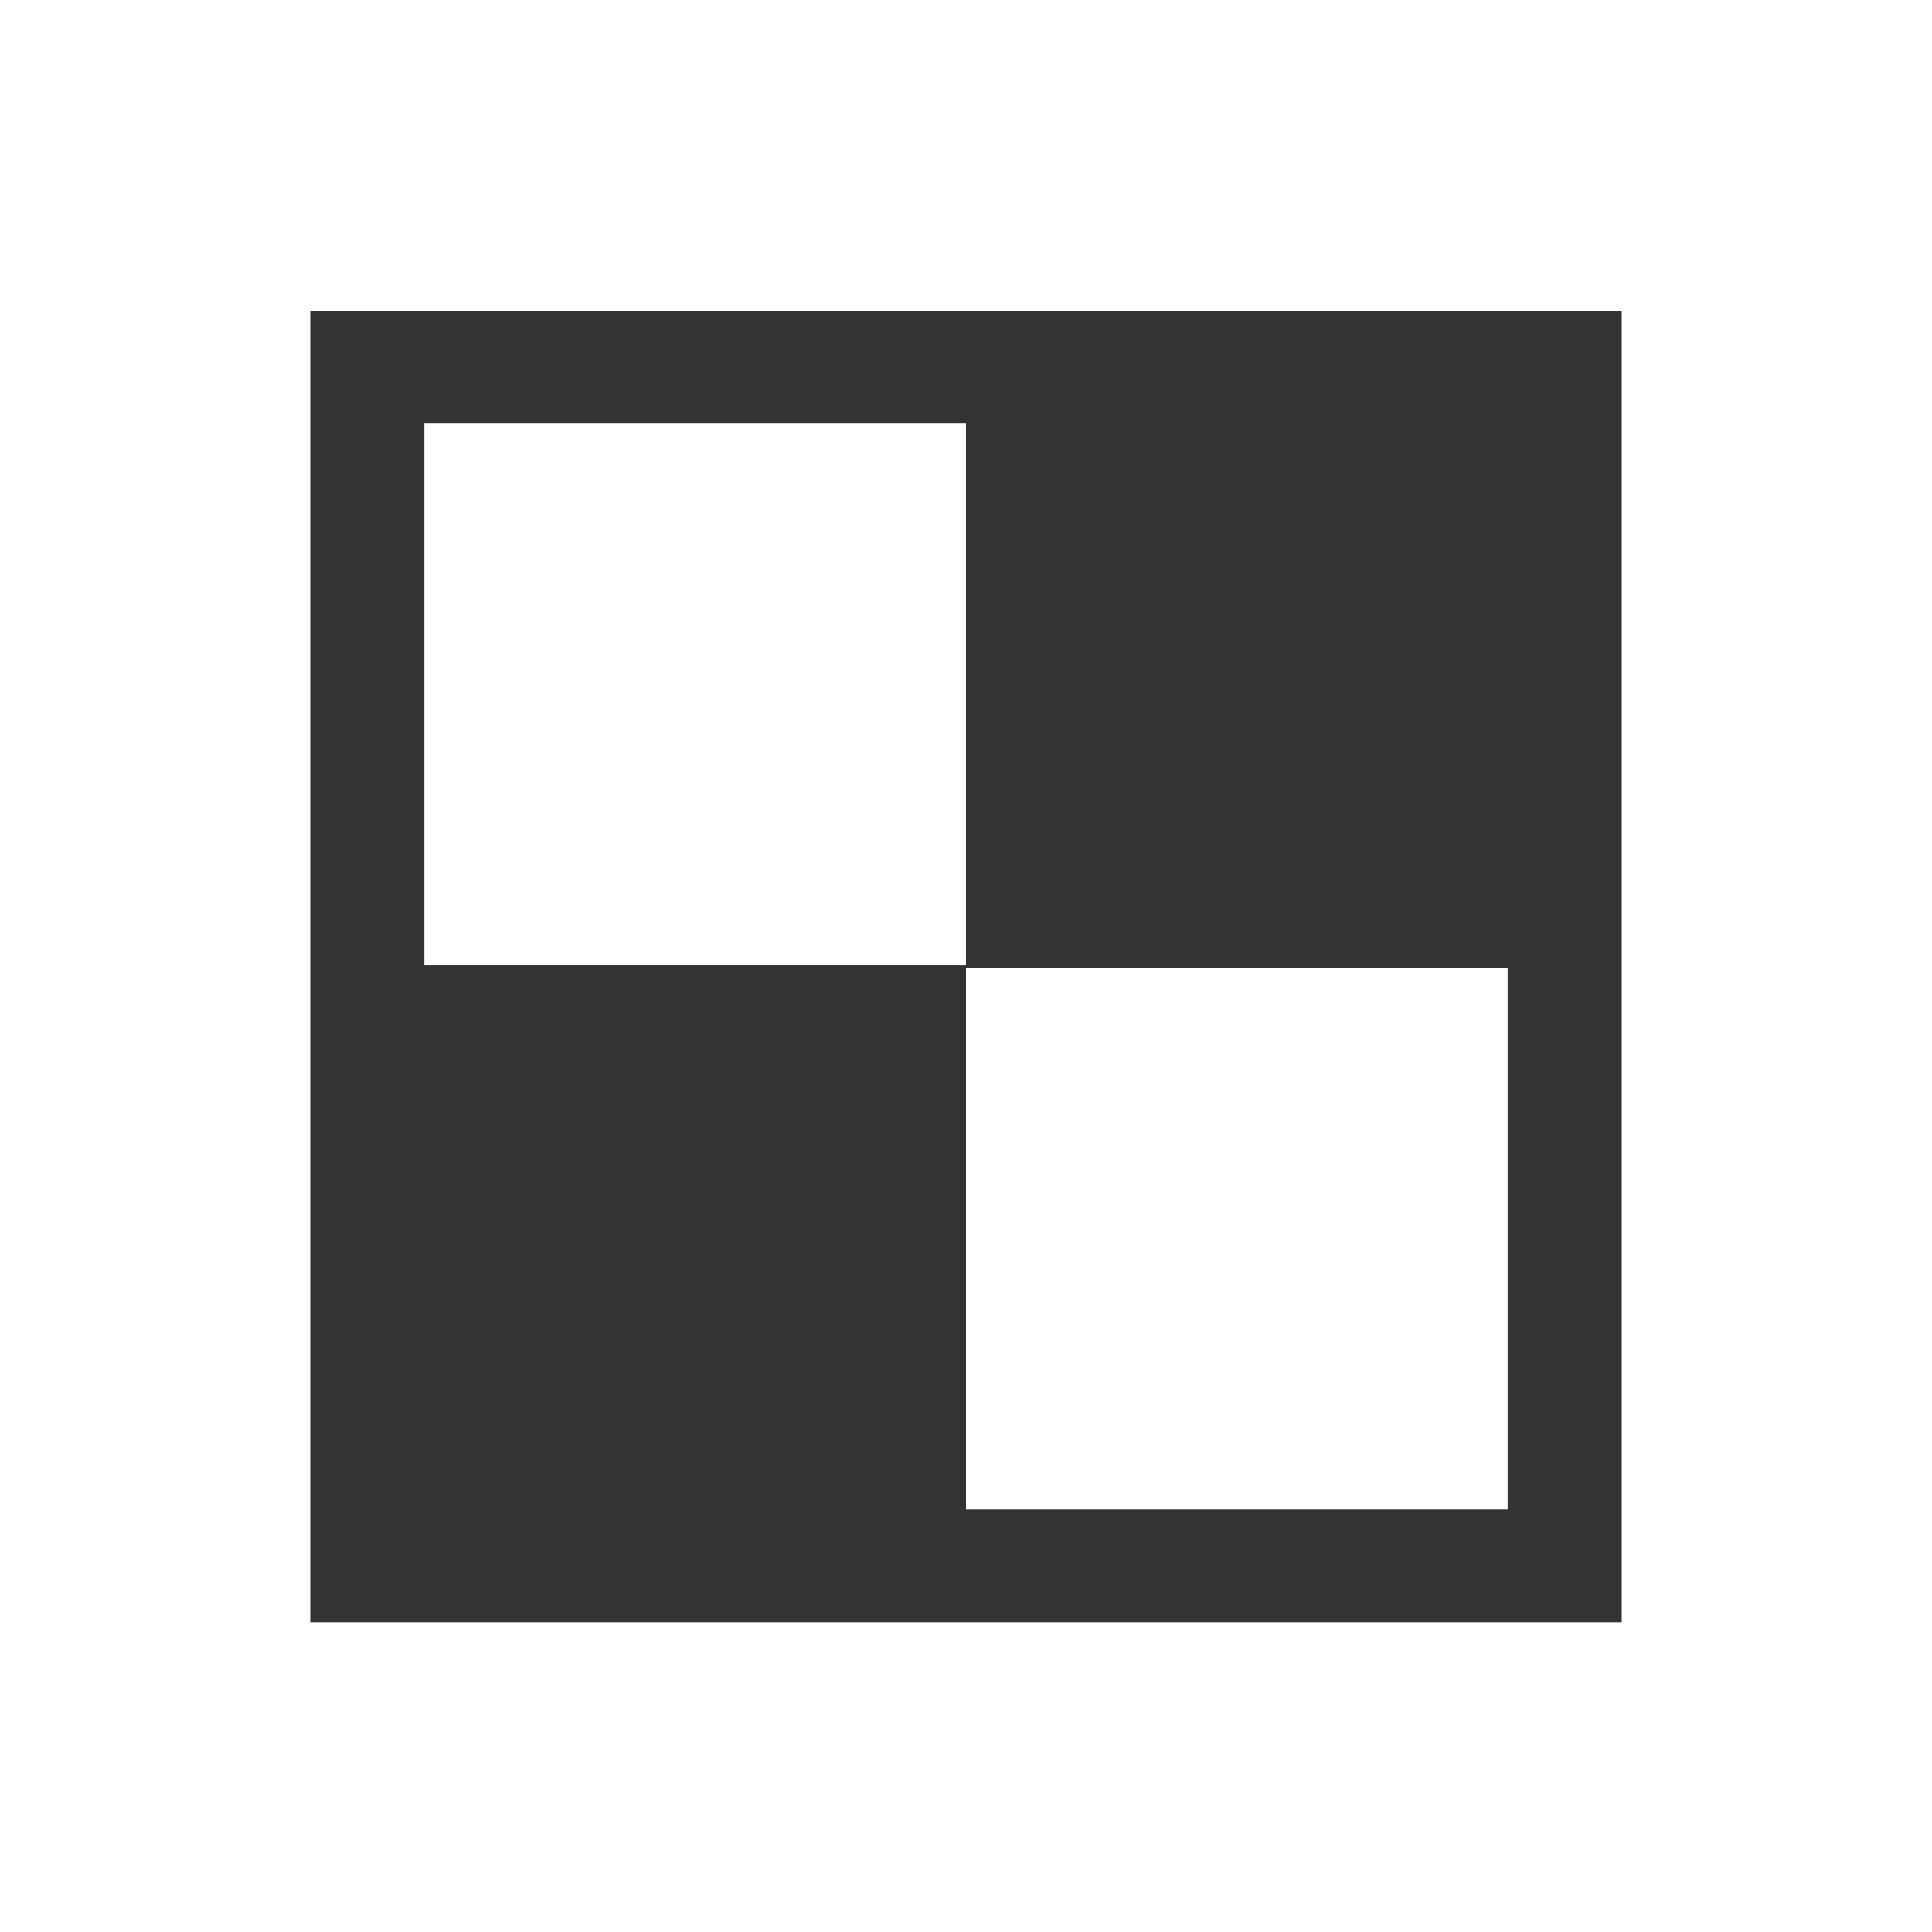 <?xml version="1.0" encoding="utf-8"?>
<!-- Generated by IcoMoon.io -->
<!DOCTYPE svg PUBLIC "-//W3C//DTD SVG 1.1//EN" "http://www.w3.org/Graphics/SVG/1.1/DTD/svg11.dtd">
<svg version="1.1" xmlns="http://www.w3.org/2000/svg" xmlns:xlink="http://www.w3.org/1999/xlink" width="32" height="32" viewBox="0 0 32 32">
<path fill="#333333" d="M5.139 5.149v21.722h21.722v-21.722h-21.722zM7.029 7.017h8.971v8.971h-8.971v-8.971zM24.971 25.002h-8.971v-8.971h8.971v8.971z"></path>
</svg>
